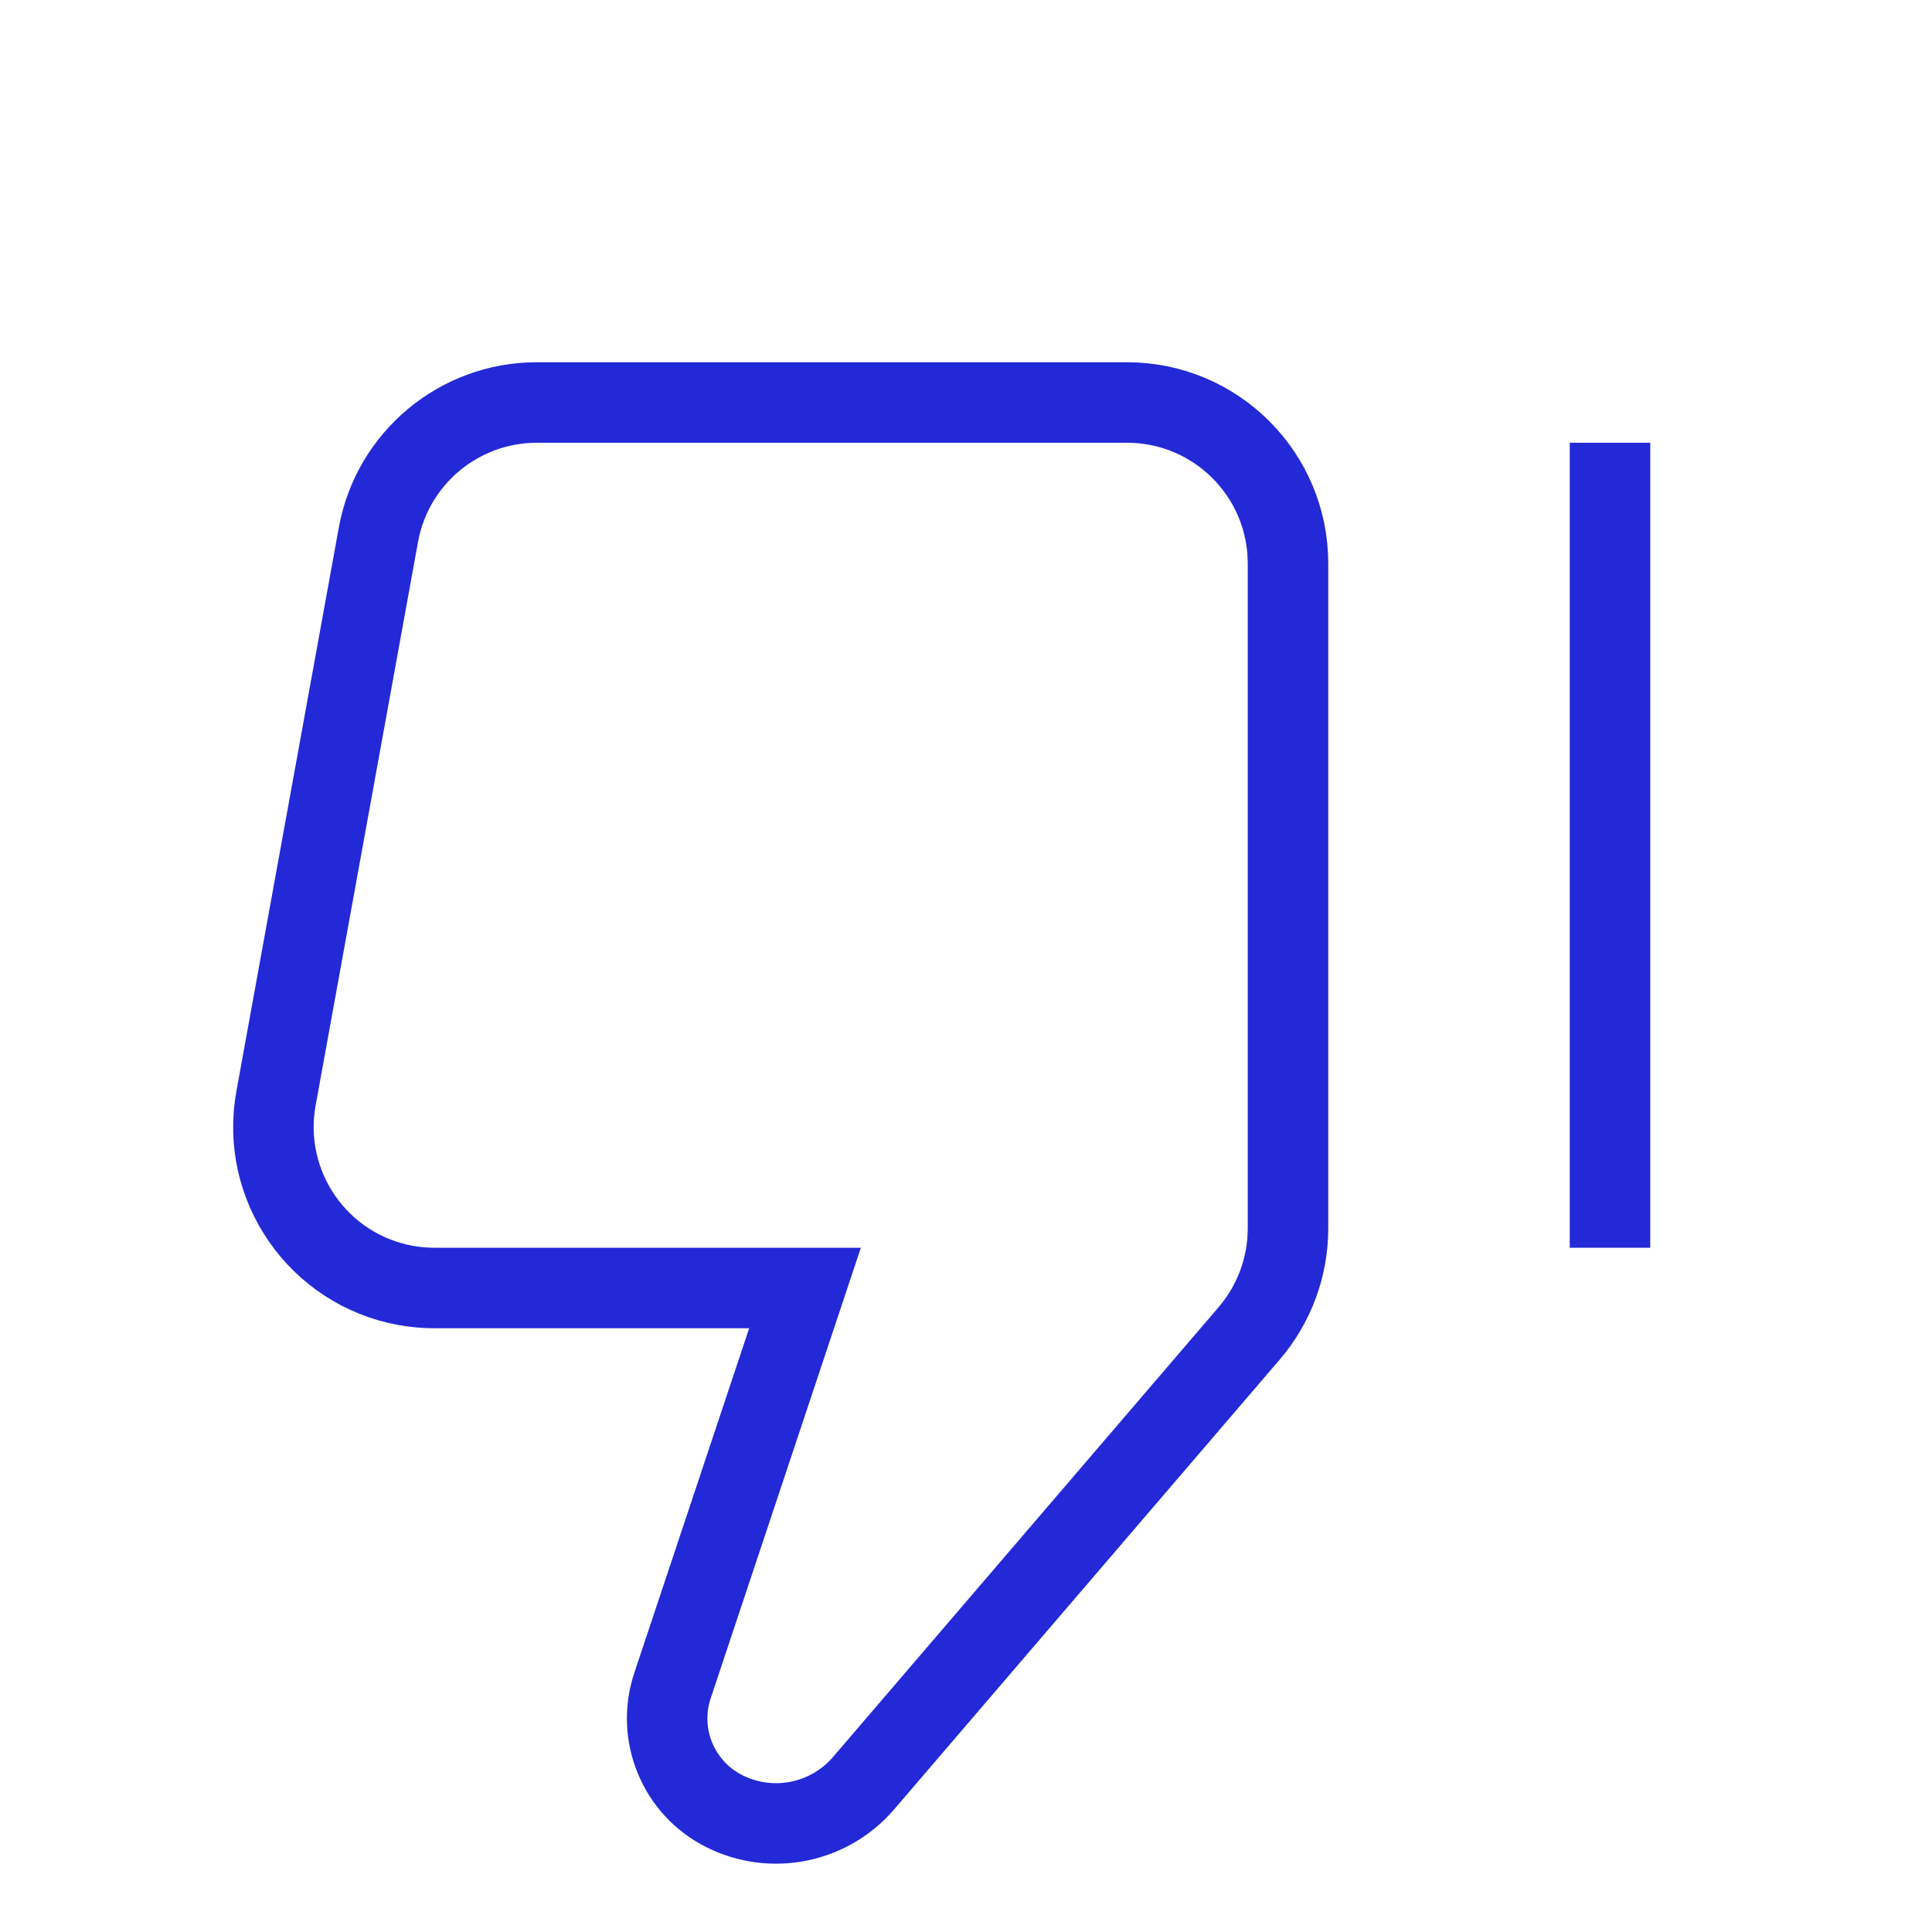 <svg role="img" xmlns="http://www.w3.org/2000/svg" width="48px" height="48px" viewBox="0 0 24 24" aria-labelledby="thumbDownIconTitle" stroke="#2329D6" stroke-width="1" stroke-linecap="square" stroke-linejoin="miter" fill="none" color="#2329D6"> <title id="thumbDownIconTitle">Thumb Down</title> <path d="M16,15.26 C16,15.738 15.829,16.199 15.519,16.562 L10.728,22.151 C10.3,22.65 9.588,22.794 9,22.5 C8.426,22.213 8.151,21.548 8.354,20.939 L10,16 L5.396,16 C5.276,16 5.157,15.989 5.039,15.968 C3.952,15.77 3.231,14.729 3.429,13.642 L4.701,6.642 C4.874,5.691 5.703,5 6.669,5 L14,5 C15.105,5 16,5.895 16,7 L16,15.26 Z"/> <path d="M20,15 L20,6"/> </svg>